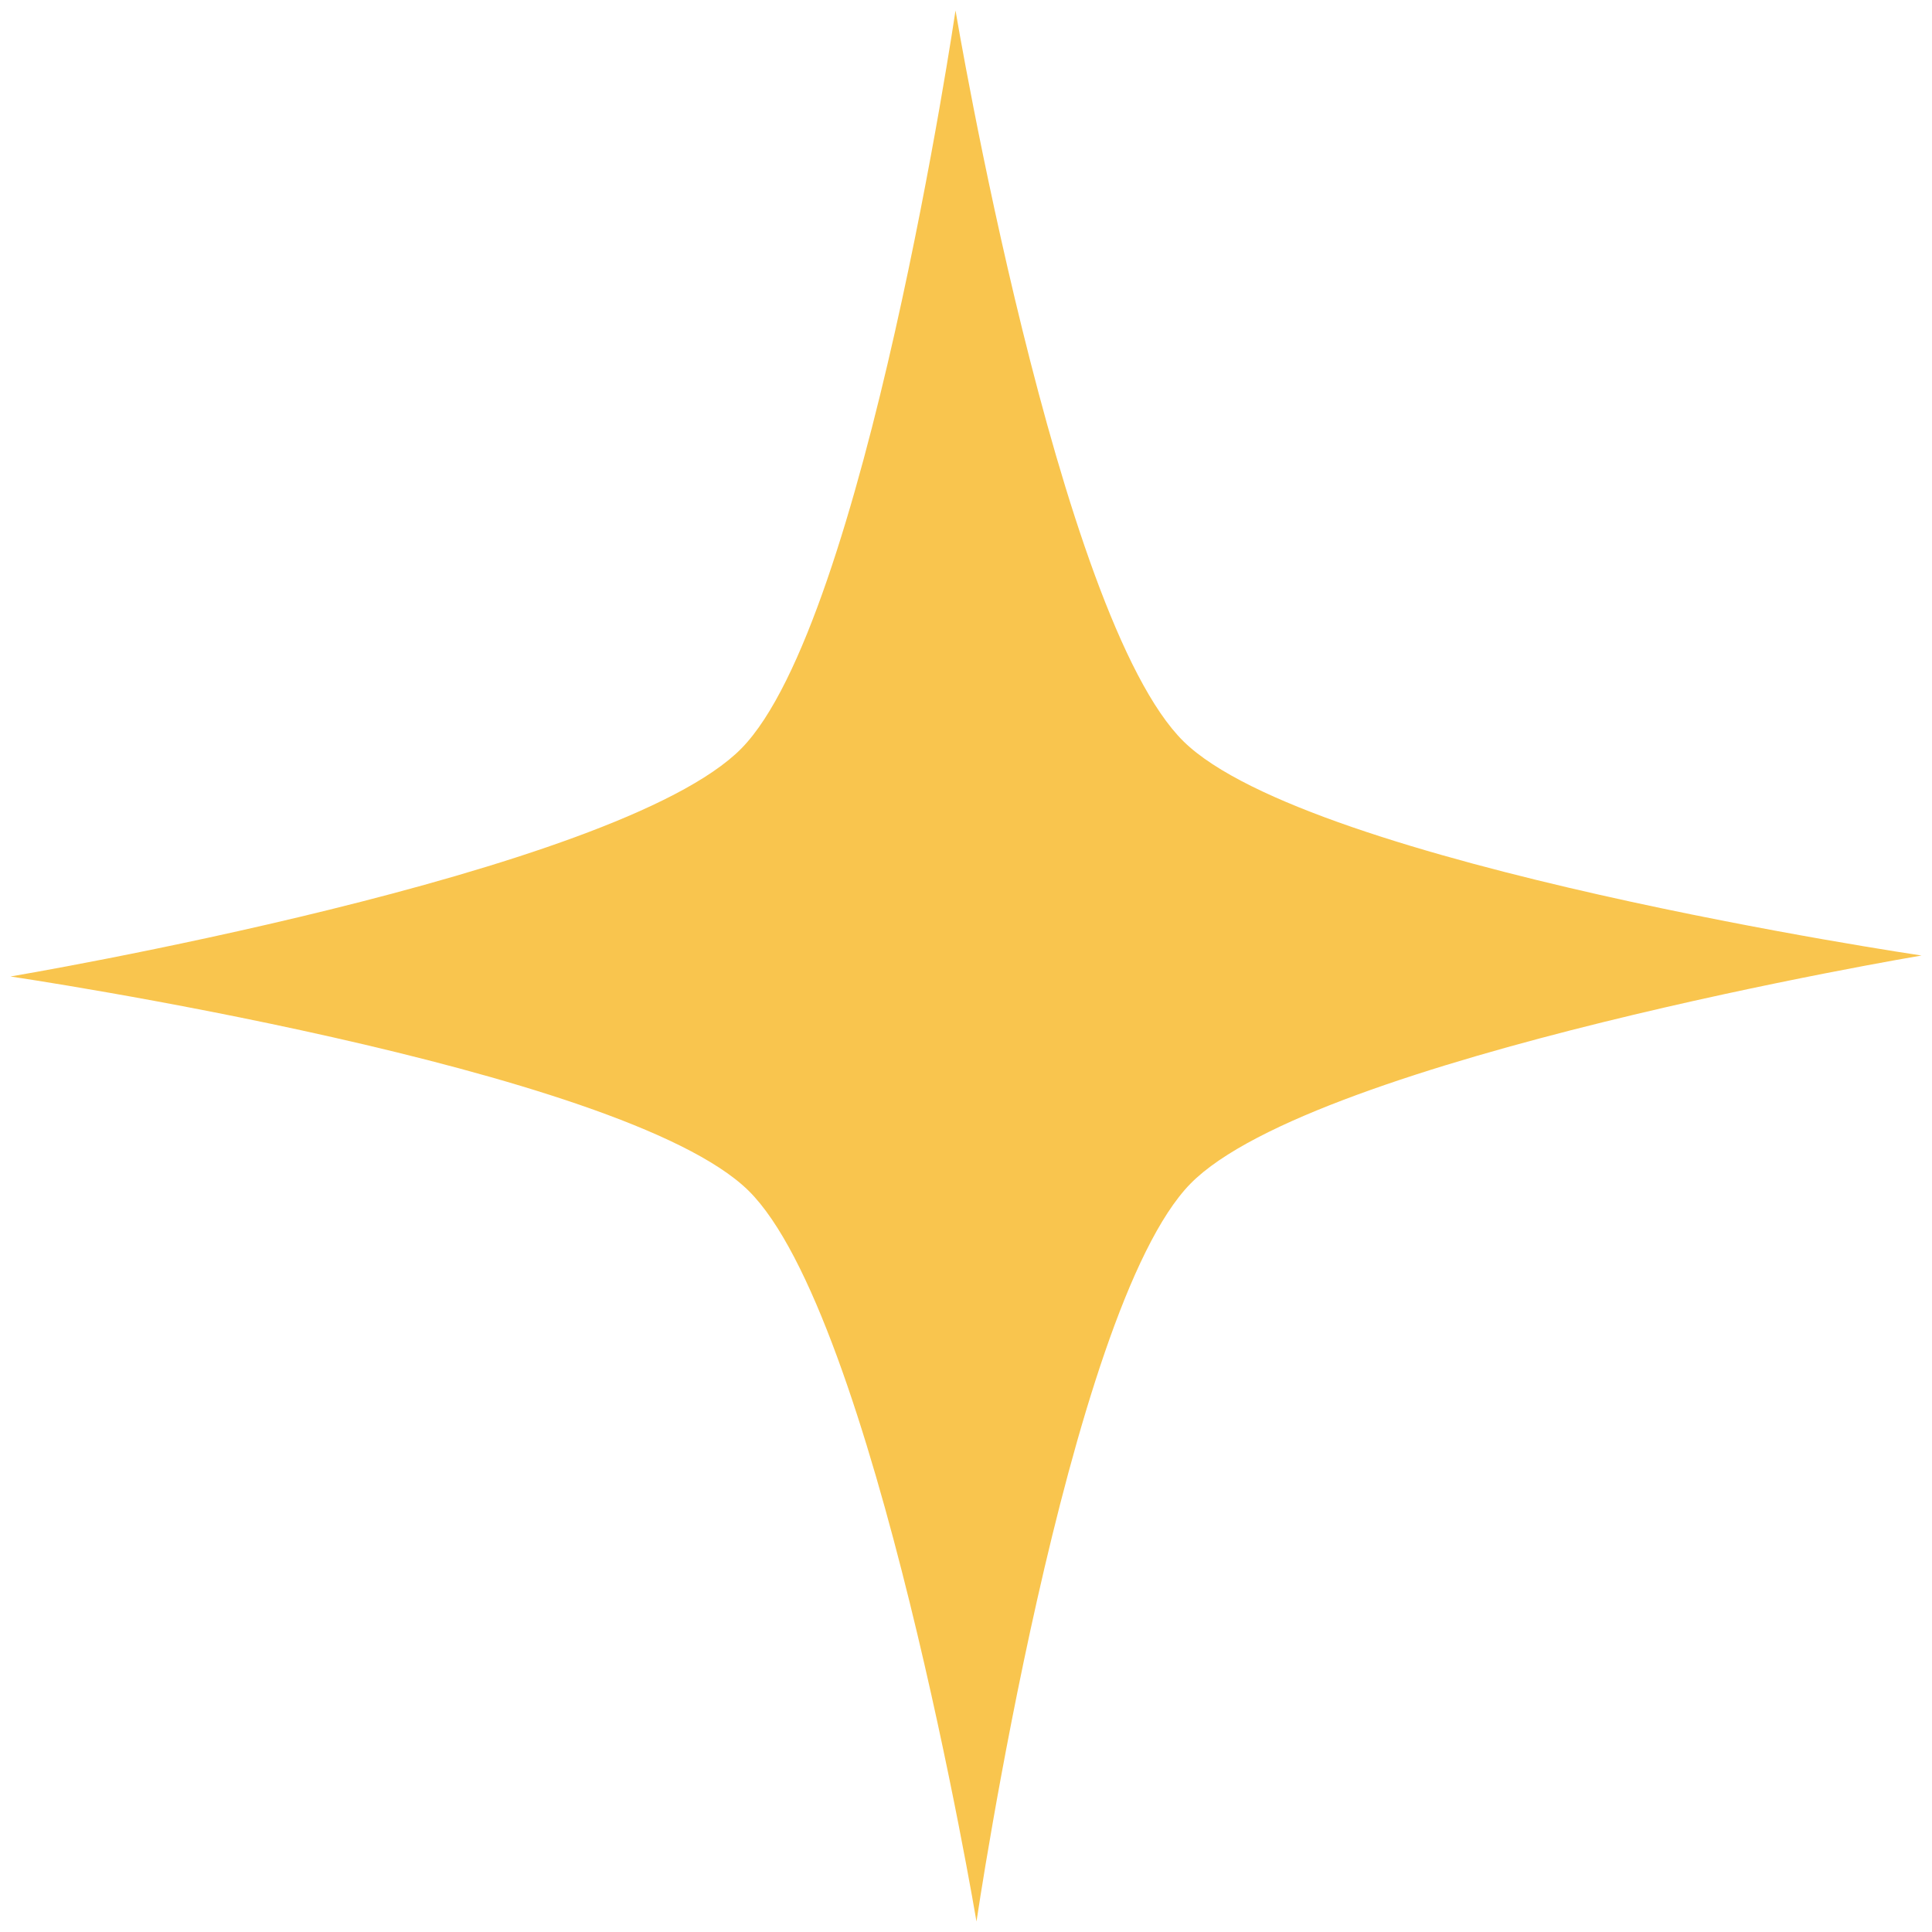 <svg width="14" height="14" viewBox="0 0 14 14" fill="none" xmlns="http://www.w3.org/2000/svg">
<path d="M7.076 13.924C7.076 13.924 6.336 9.524 5.423 8.627C4.51 7.731 0.076 7.076 0.076 7.076C0.076 7.076 4.476 6.336 5.373 5.423C6.269 4.51 6.924 0.076 6.924 0.076C6.924 0.076 7.664 4.476 8.577 5.373C9.49 6.269 13.924 6.924 13.924 6.924C13.924 6.924 9.524 7.664 8.627 8.577C7.731 9.49 7.076 13.924 7.076 13.924Z" fill="#F9C54E"/>
</svg>
